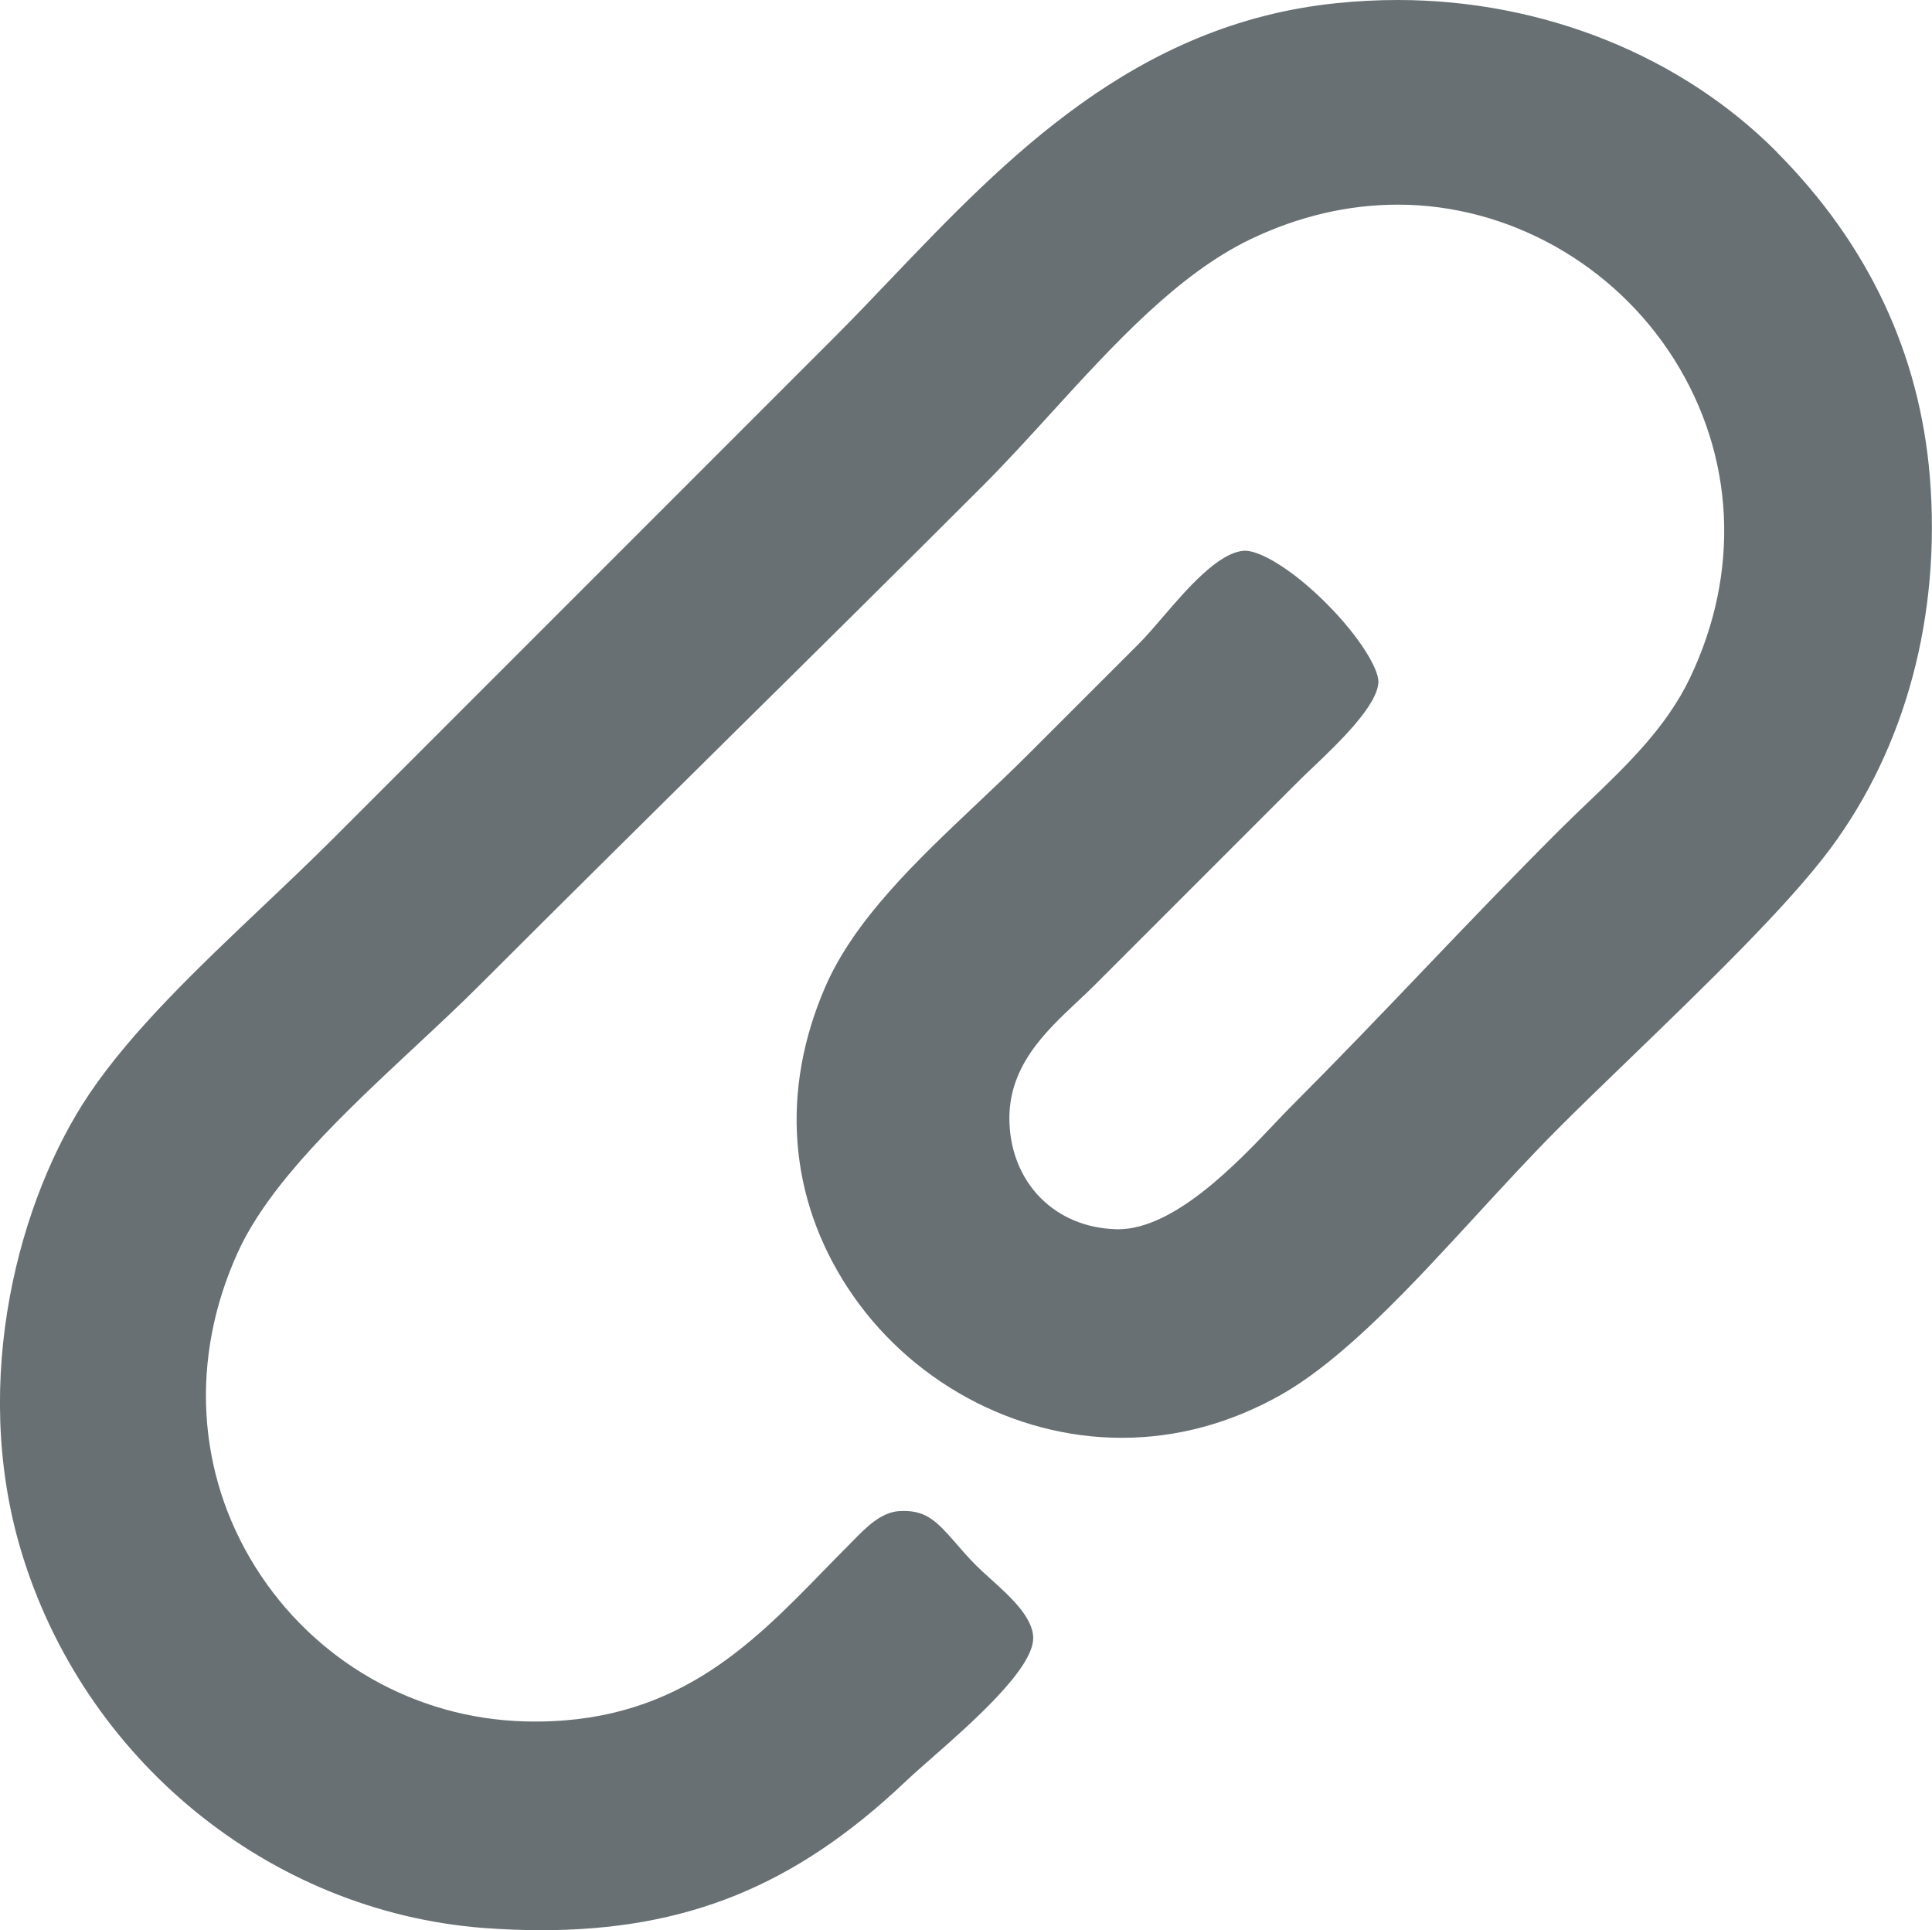 <?xml version="1.0" encoding="UTF-8" standalone="no"?>
<!-- Created with Inkscape (http://www.inkscape.org/) -->

<svg
   xmlns:dc="http://purl.org/dc/elements/1.1/"
   xmlns:cc="http://creativecommons.org/ns#"
   xmlns:rdf="http://www.w3.org/1999/02/22-rdf-syntax-ns#"
   xmlns:svg="http://www.w3.org/2000/svg"
   xmlns="http://www.w3.org/2000/svg"
   xmlns:sodipodi="http://sodipodi.sourceforge.net/DTD/sodipodi-0.dtd"
   xmlns:inkscape="http://www.inkscape.org/namespaces/inkscape"
   width="58.369"
   height="58.305"
   id="svg2"
   version="1.1"
   inkscape:version="0.91 r13725"
   sodipodi:docname="attach.svg">
  <defs
     id="defs4" />
  <sodipodi:namedview
     id="base"
     pagecolor="#006b00"
     bordercolor="#666666"
     borderopacity="1.0"
     inkscape:pageopacity="0.4"
     inkscape:pageshadow="2"
     inkscape:zoom="2.6587215"
     inkscape:cx="-128.88206"
     inkscape:cy="-12.365113"
     inkscape:document-units="px"
     inkscape:current-layer="layer1"
     showgrid="false"
     inkscape:window-width="1600"
     inkscape:window-height="837"
     inkscape:window-x="-8"
     inkscape:window-y="-8"
     inkscape:window-maximized="1"
     fit-margin-top="0"
     fit-margin-left="0"
     fit-margin-right="0"
     fit-margin-bottom="0" />
  <g
     inkscape:label="Layer 1"
     inkscape:groupmode="layer"
     id="layer1"
     transform="translate(-314.162,-161.234)">
    <path
       id="path155"
       d="m 367.846,165.829 c -2.902,-2.921 -7.083,-4.595 -11.459,-4.595 -0.608,0 -1.224,0.032 -1.84,0.095 -6.101,0.618 -10.011,4.71 -13.461,8.321 -0.604,0.634 -1.175,1.232 -1.759,1.815 l -15.104,15.104 c -0.688,0.686 -1.425,1.387 -2.14,2.063 -1.93,1.83 -3.927,3.724 -5.219,5.64 -2.129,3.156 -3.597,8.635 -2.079,13.759 1.88,6.336 7.495,10.935 13.975,11.44 0.598,0.044 1.183,0.068 1.745,0.068 4.39,0 7.673,-1.334 10.984,-4.462 0.24,-0.229 0.543,-0.493 0.863,-0.775 1.131,-0.994 3.025,-2.655 3.025,-3.585 0,-0.628 -0.709,-1.266 -1.276,-1.779 -0.167,-0.149 -0.326,-0.294 -0.467,-0.435 -0.211,-0.211 -0.392,-0.421 -0.568,-0.624 -0.588,-0.678 -0.9,-1.004 -1.602,-1.004 -0.042,0 -0.085,0.002 -0.129,0.004 -0.556,0.032 -1.02,0.505 -1.391,0.886 -0.046,0.046 -0.093,0.095 -0.135,0.137 -0.254,0.254 -0.505,0.511 -0.755,0.767 -2.24,2.301 -4.561,4.682 -9.033,4.563 -3.323,-0.087 -6.366,-1.828 -8.142,-4.66 -1.785,-2.85 -1.981,-6.31 -0.541,-9.49 0.962,-2.123 3.208,-4.219 5.382,-6.248 0.69,-0.642 1.34,-1.25 1.932,-1.842 2.592,-2.592 5.147,-5.114 7.614,-7.556 2.47,-2.437 5.02,-4.959 7.608,-7.548 0.688,-0.688 1.385,-1.455 2.061,-2.196 1.876,-2.055 3.814,-4.18 6.014,-5.235 1.443,-0.69 2.941,-1.041 4.448,-1.041 3.329,0 6.525,1.789 8.341,4.668 1.838,2.916 2.013,6.429 0.477,9.637 -0.713,1.491 -1.92,2.645 -3.086,3.76 -0.288,0.276 -0.584,0.558 -0.867,0.841 -1.459,1.459 -2.788,2.846 -4.07,4.189 -1.286,1.347 -2.615,2.735 -4.08,4.203 -0.117,0.117 -0.262,0.27 -0.429,0.447 -1.137,1.2 -3.041,3.206 -4.744,3.206 -0.02,0 -0.042,0 -0.06,-0.002 -1.828,-0.05 -3.15,-1.373 -3.22,-3.214 -0.062,-1.673 1.059,-2.727 2.049,-3.657 0.185,-0.173 0.358,-0.336 0.525,-0.503 l 6.113,-6.113 c 0.141,-0.143 0.306,-0.298 0.481,-0.465 0.737,-0.702 1.973,-1.878 1.979,-2.59 0.002,-0.376 -0.539,-1.322 -1.55,-2.339 -1.101,-1.109 -2.055,-1.614 -2.474,-1.614 l -0.022,0 c -0.781,0.04 -1.745,1.163 -2.45,1.983 -0.268,0.31 -0.517,0.604 -0.753,0.839 l -3.357,3.355 c -0.501,0.501 -1.033,1.002 -1.546,1.487 -1.807,1.709 -3.677,3.476 -4.563,5.519 -1.353,3.128 -1.107,6.358 0.694,9.098 1.83,2.786 4.996,4.515 8.262,4.515 1.675,0 3.297,-0.441 4.823,-1.304 1.912,-1.087 3.941,-3.293 5.901,-5.426 0.815,-0.886 1.659,-1.803 2.482,-2.629 0.636,-0.636 1.381,-1.355 2.166,-2.113 2.23,-2.156 4.76,-4.597 6.046,-6.332 2.276,-3.063 3.341,-7.049 3.001,-11.221 -0.306,-3.73 -1.862,-7.033 -4.623,-9.81 z"
       inkscape:connector-curvature="0"
       style="fill:#687073;fill-opacity:1" />
  </g>
</svg>
